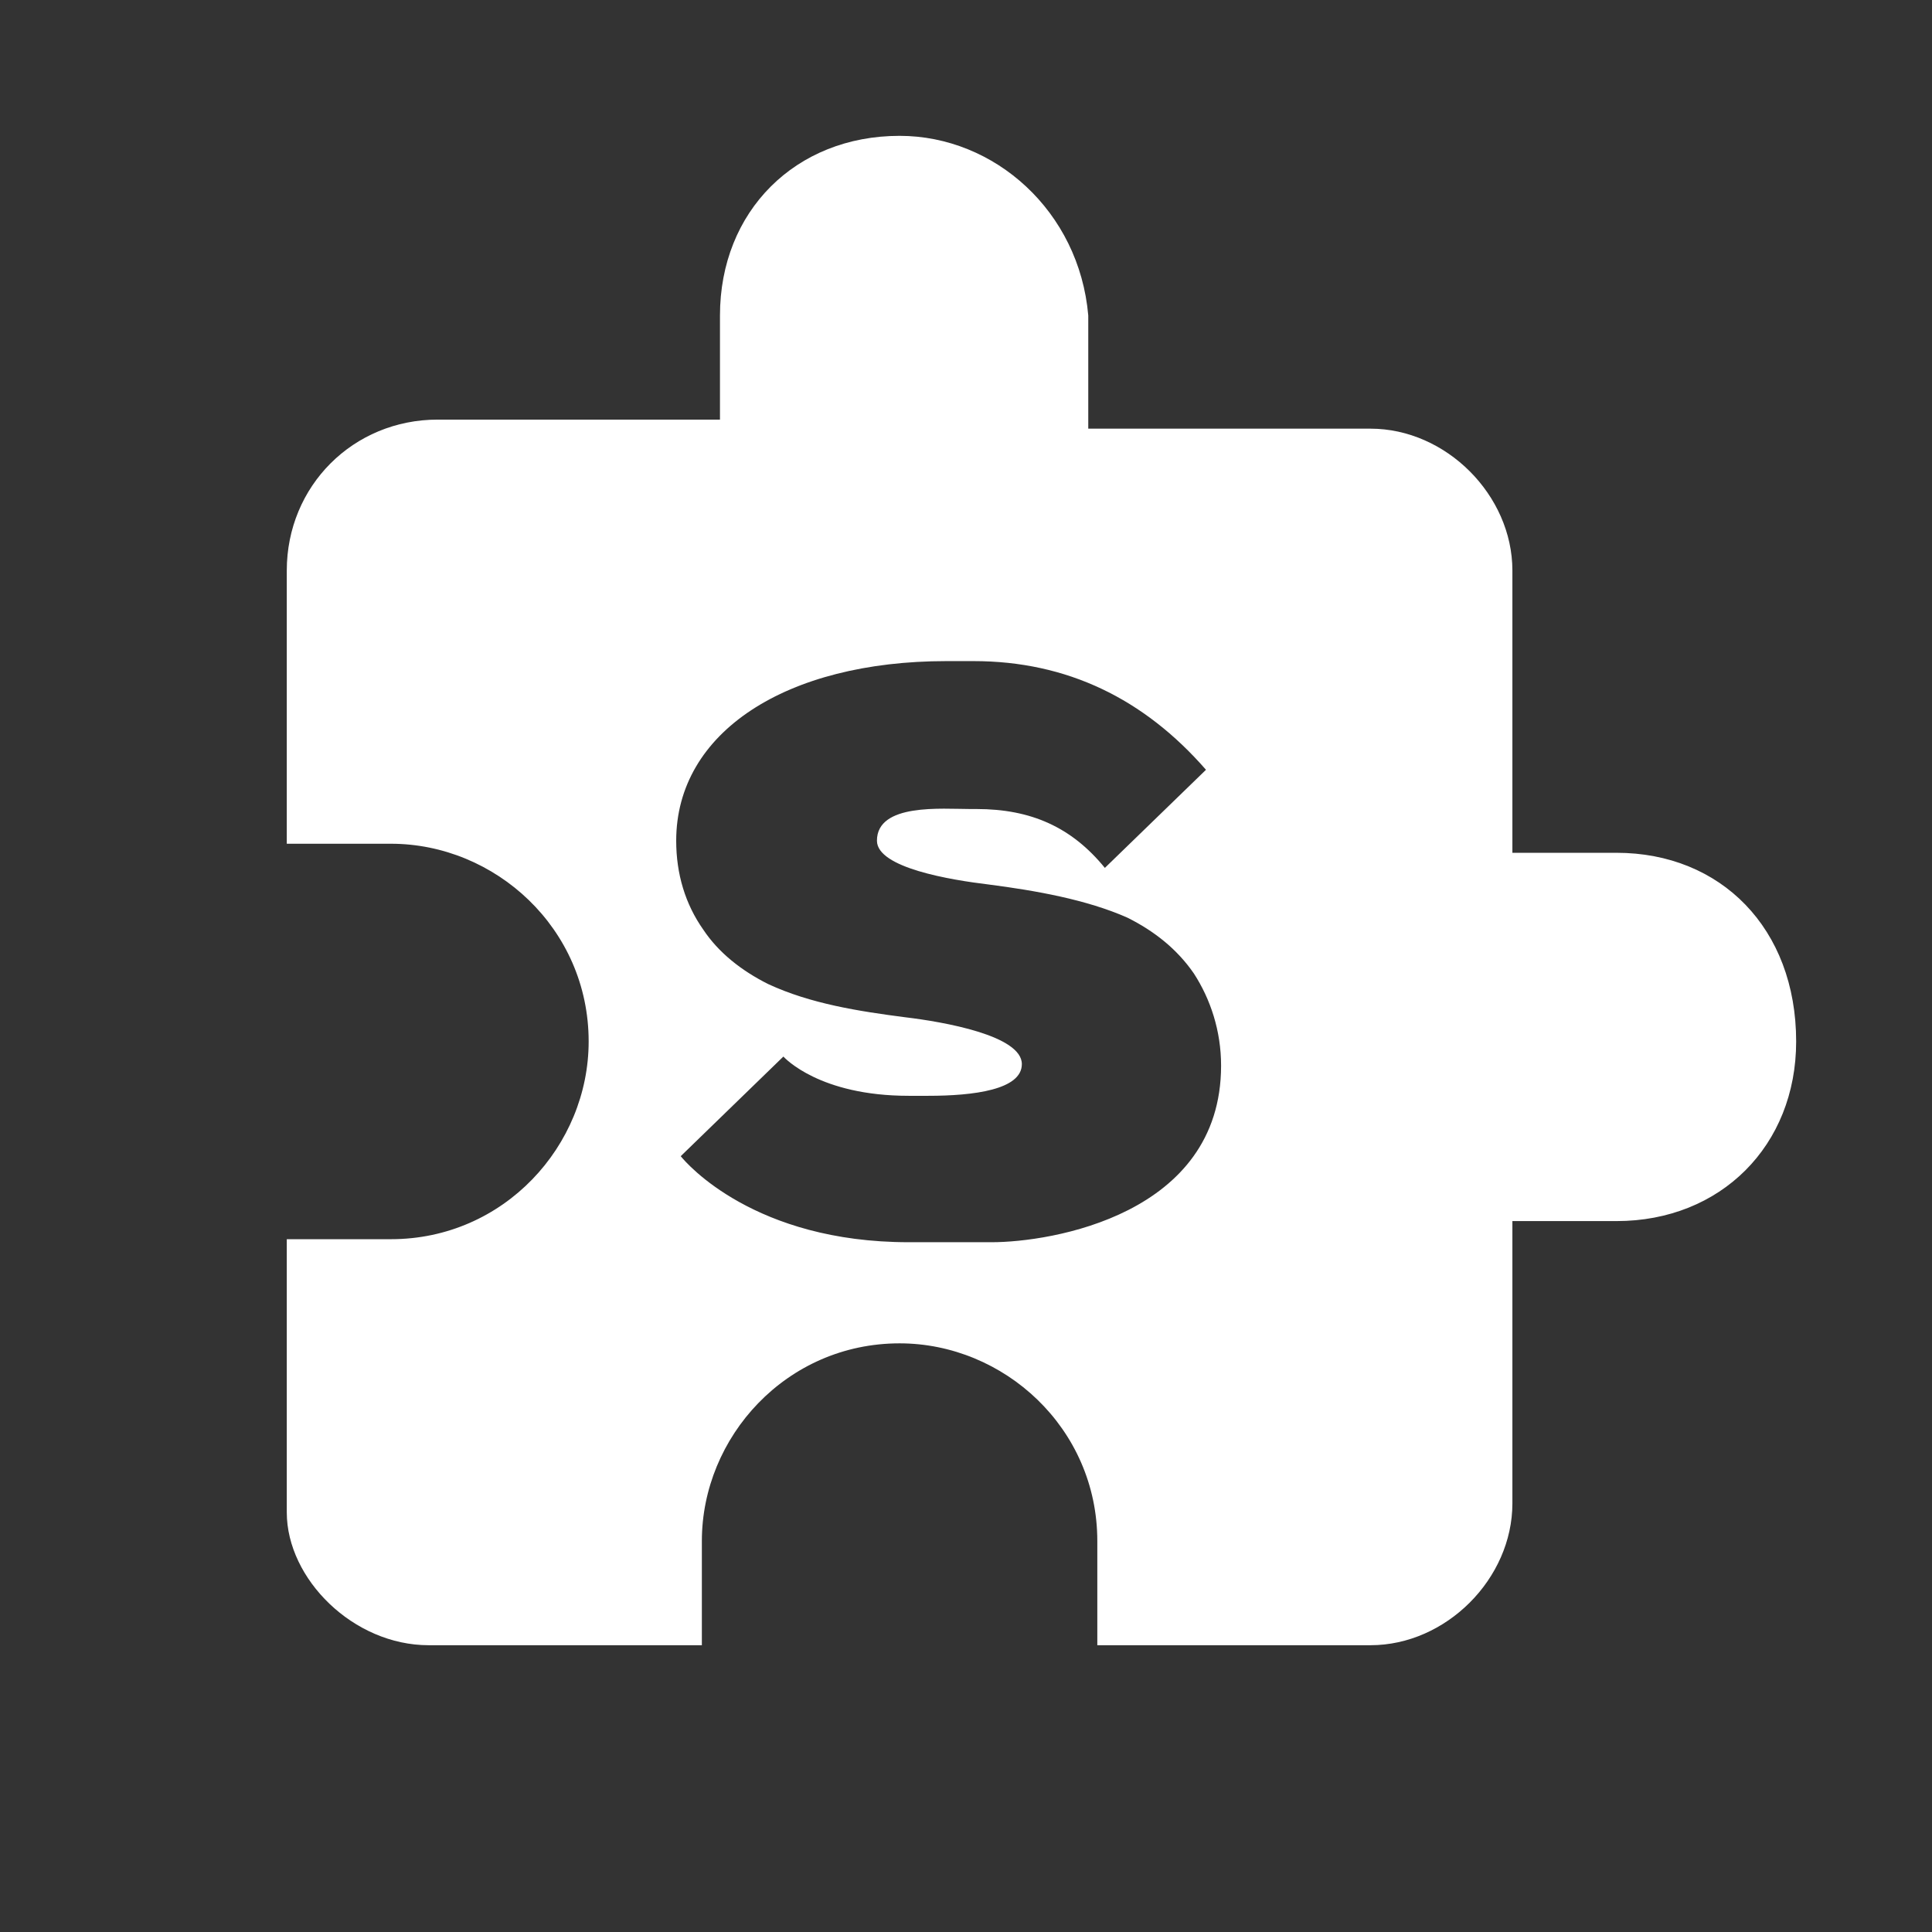 <?xml version="1.0" encoding="utf-8"?>
<svg version="1.1" id="图层_1" xmlns="http://www.w3.org/2000/svg" xmlns:xlink="http://www.w3.org/1999/xlink" x="0px" y="0px"
	 viewBox="0 0 128 128" style="enable-background:new 0 0 128 128;" xml:space="preserve">
<rect x="0" y="0" width="128" height="128" fill="#333333" stroke="none"/>
<style type="text/css">
	.st0{fill:#FFFFFF;}
</style>
<path class="st0" d="M107.1,56.5h-6.9V37.8c0-5-4.4-9.4-9.4-9.4H72.1v-7.5C71.5,14,65.9,9,59.6,9c-6.9,0-11.9,5-11.9,11.9v6.9H29
	c-5.6,0-10,4.4-10,10v18.1h6.9C32.8,55.9,39,61.5,39,69c0,6.9-5.6,13.1-13.1,13.1H19v18.1c0,4.4,4.4,8.8,9.4,8.8h18.1v-6.9
	c0-6.9,5.6-13.1,13.1-13.1c6.9,0,13.1,5.6,13.1,13.1v6.9h18.1c5,0,9.4-4.4,9.4-9.4V80.9h6.9c6.9,0,11.9-5,11.9-11.9
	C119,61.5,114,56.5,107.1,56.5z M65.7,82.3h-5.5c-10.2,0-14.7-5.2-15.1-5.7l6.8-6.6c0.1,0.1,2.4,2.6,8.3,2.6h1.3
	c3,0,6.2-0.4,6.2-2.1c0-1.9-5.2-2.8-7.7-3.1c-3.1-0.4-6.3-0.9-9.1-2.2c-1.8-0.9-3.3-2.1-4.3-3.6c-1.2-1.7-1.8-3.7-1.8-5.9
	c0-7.2,7.3-11.9,17.9-11.9h1.8c6.2,0,11.3,2.5,15.4,7.2l-6.7,6.5c-2.2-2.7-4.9-3.9-8.5-3.9h-0.4c-1.9,0-6.2-0.4-6.2,2.1
	c0,1.8,4.9,2.6,7.4,2.9c3.1,0.4,6.5,1,9.2,2.2c1.8,0.9,3.3,2.1,4.4,3.7c1.1,1.7,1.8,3.8,1.8,6.1C80.9,80.5,69.6,82.3,65.7,82.3z"/>
</svg>
